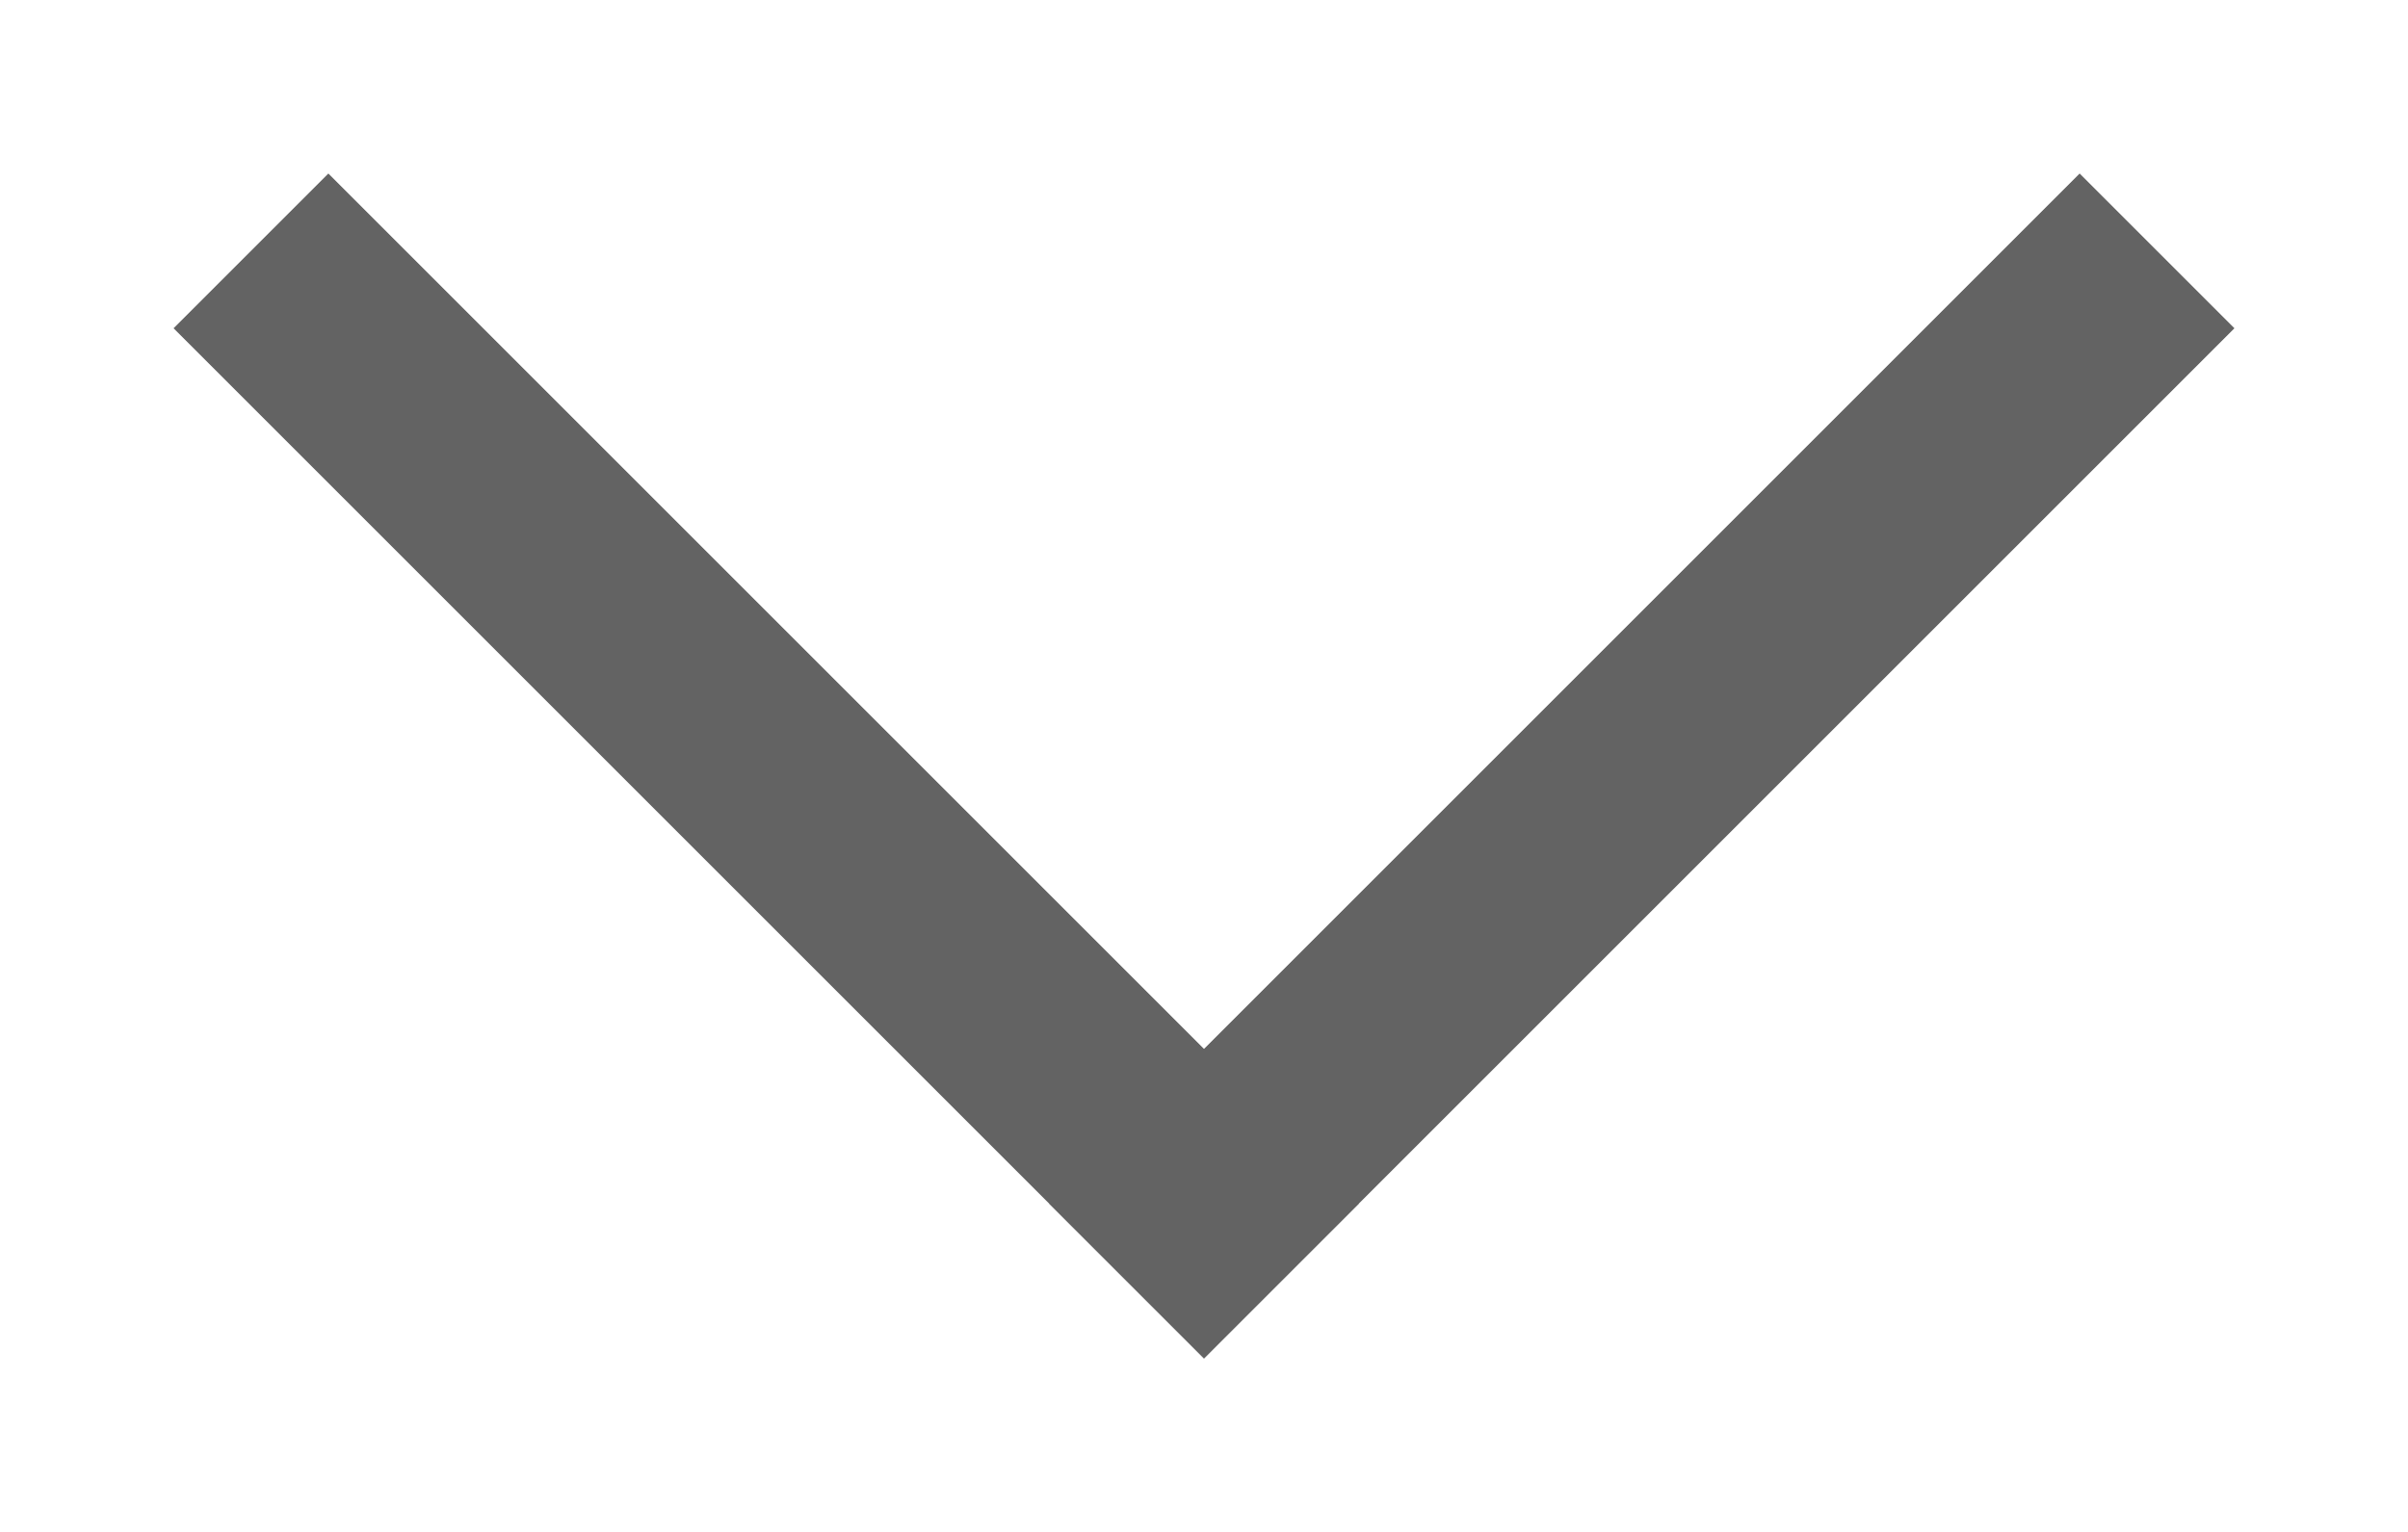 <svg xmlns="http://www.w3.org/2000/svg" width="11" height="7" viewBox="0 0 11 7">
    <g fill="none" fill-rule="evenodd" stroke-linecap="square">
        <g stroke="#636363">
            <g>
                <path d="M0.5 0.5L4.5 4.5" transform="translate(-224 -87) translate(225 88)"/>
                <path d="M4.5 0.5L8.5 4.5" transform="translate(-224 -87) translate(225 88) matrix(-1 0 0 1 13 0)"/>
            </g>
        </g>
    </g>
</svg>
